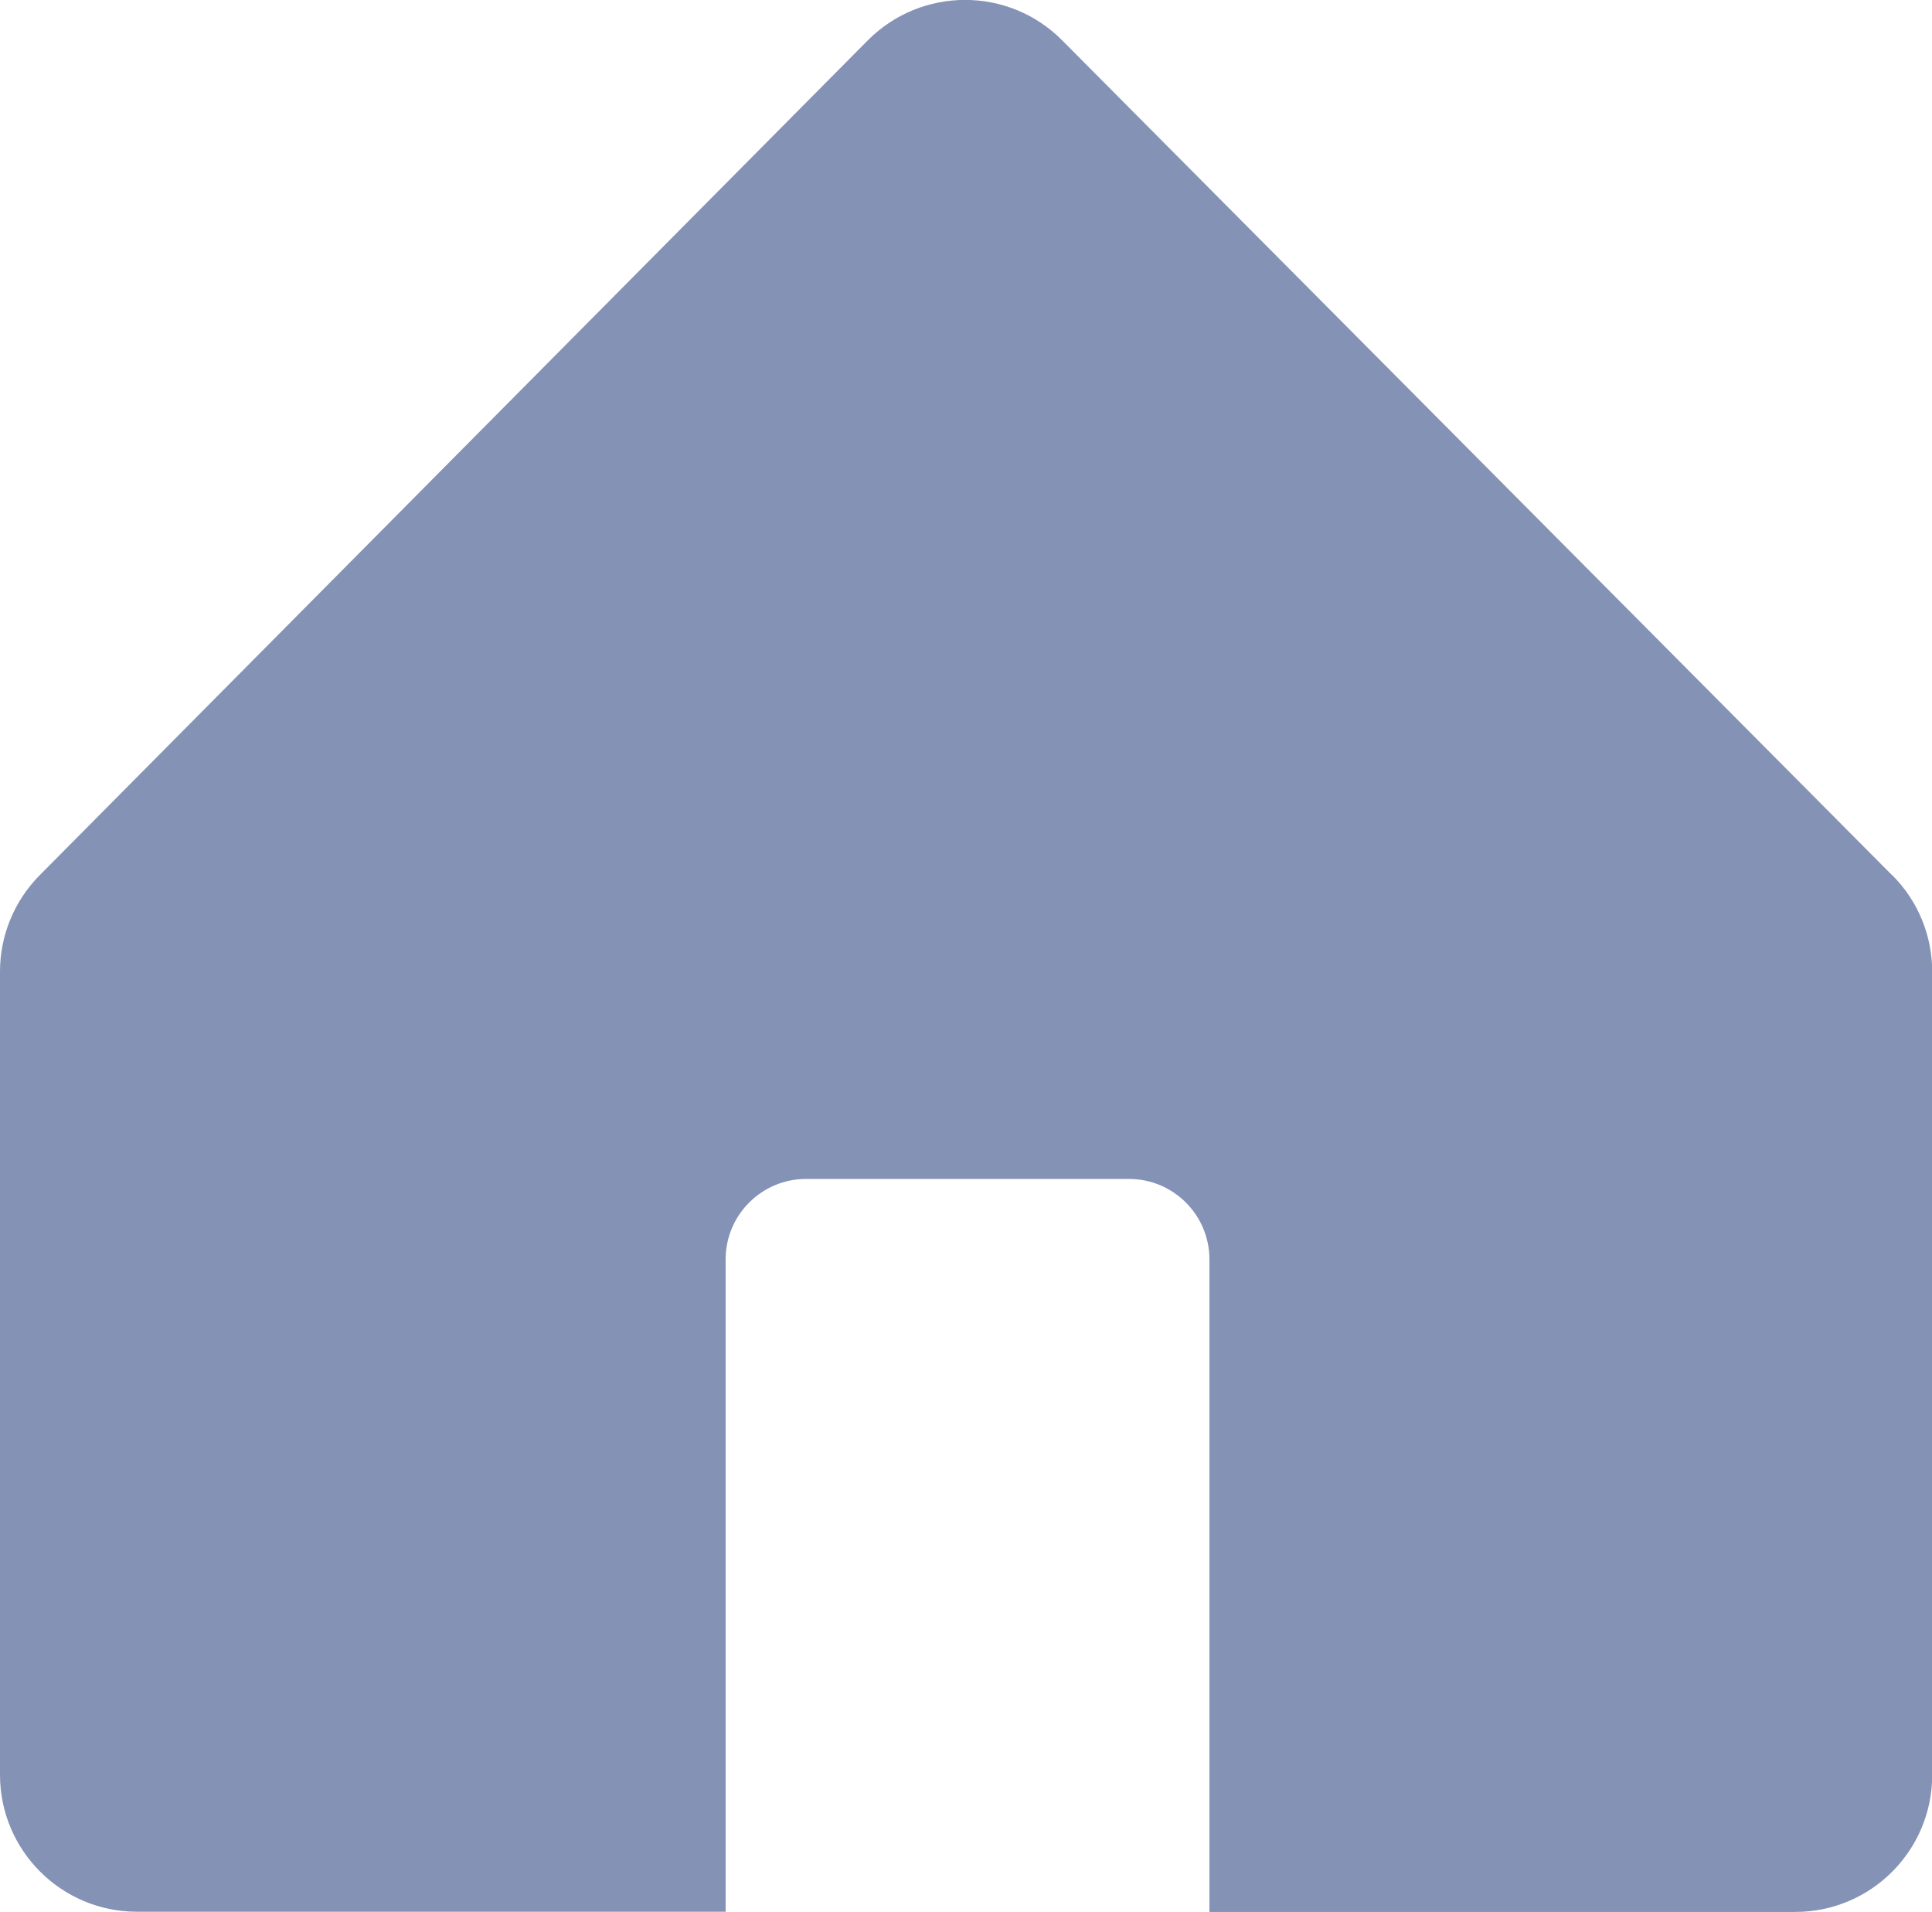 <?xml version="1.0" encoding="UTF-8"?>
<svg id="Layer_1" data-name="Layer 1" xmlns="http://www.w3.org/2000/svg" viewBox="0 0 94.84 93.85">
  <defs>
    <style>
      .cls-1 {
        fill: #8492b5;
      }
    </style>
  </defs>
  <path class="cls-1" d="M92.88,42.96L52.14,1.98c-2.63-2.65-6.91-2.64-9.54,0L1.95,42.96c-1.25,1.26-1.95,2.96-1.95,4.73v39.43c0,3.71,3.01,6.72,6.72,6.72h28.9V61.82c0-2.18,1.77-3.95,3.95-3.95h15.85c2.18,0,3.95,1.77,3.95,3.95v32.03h28.76c3.71,0,6.72-3.01,6.72-6.72V47.7c0-1.78-.7-3.48-1.96-4.74Z"/>
</svg>